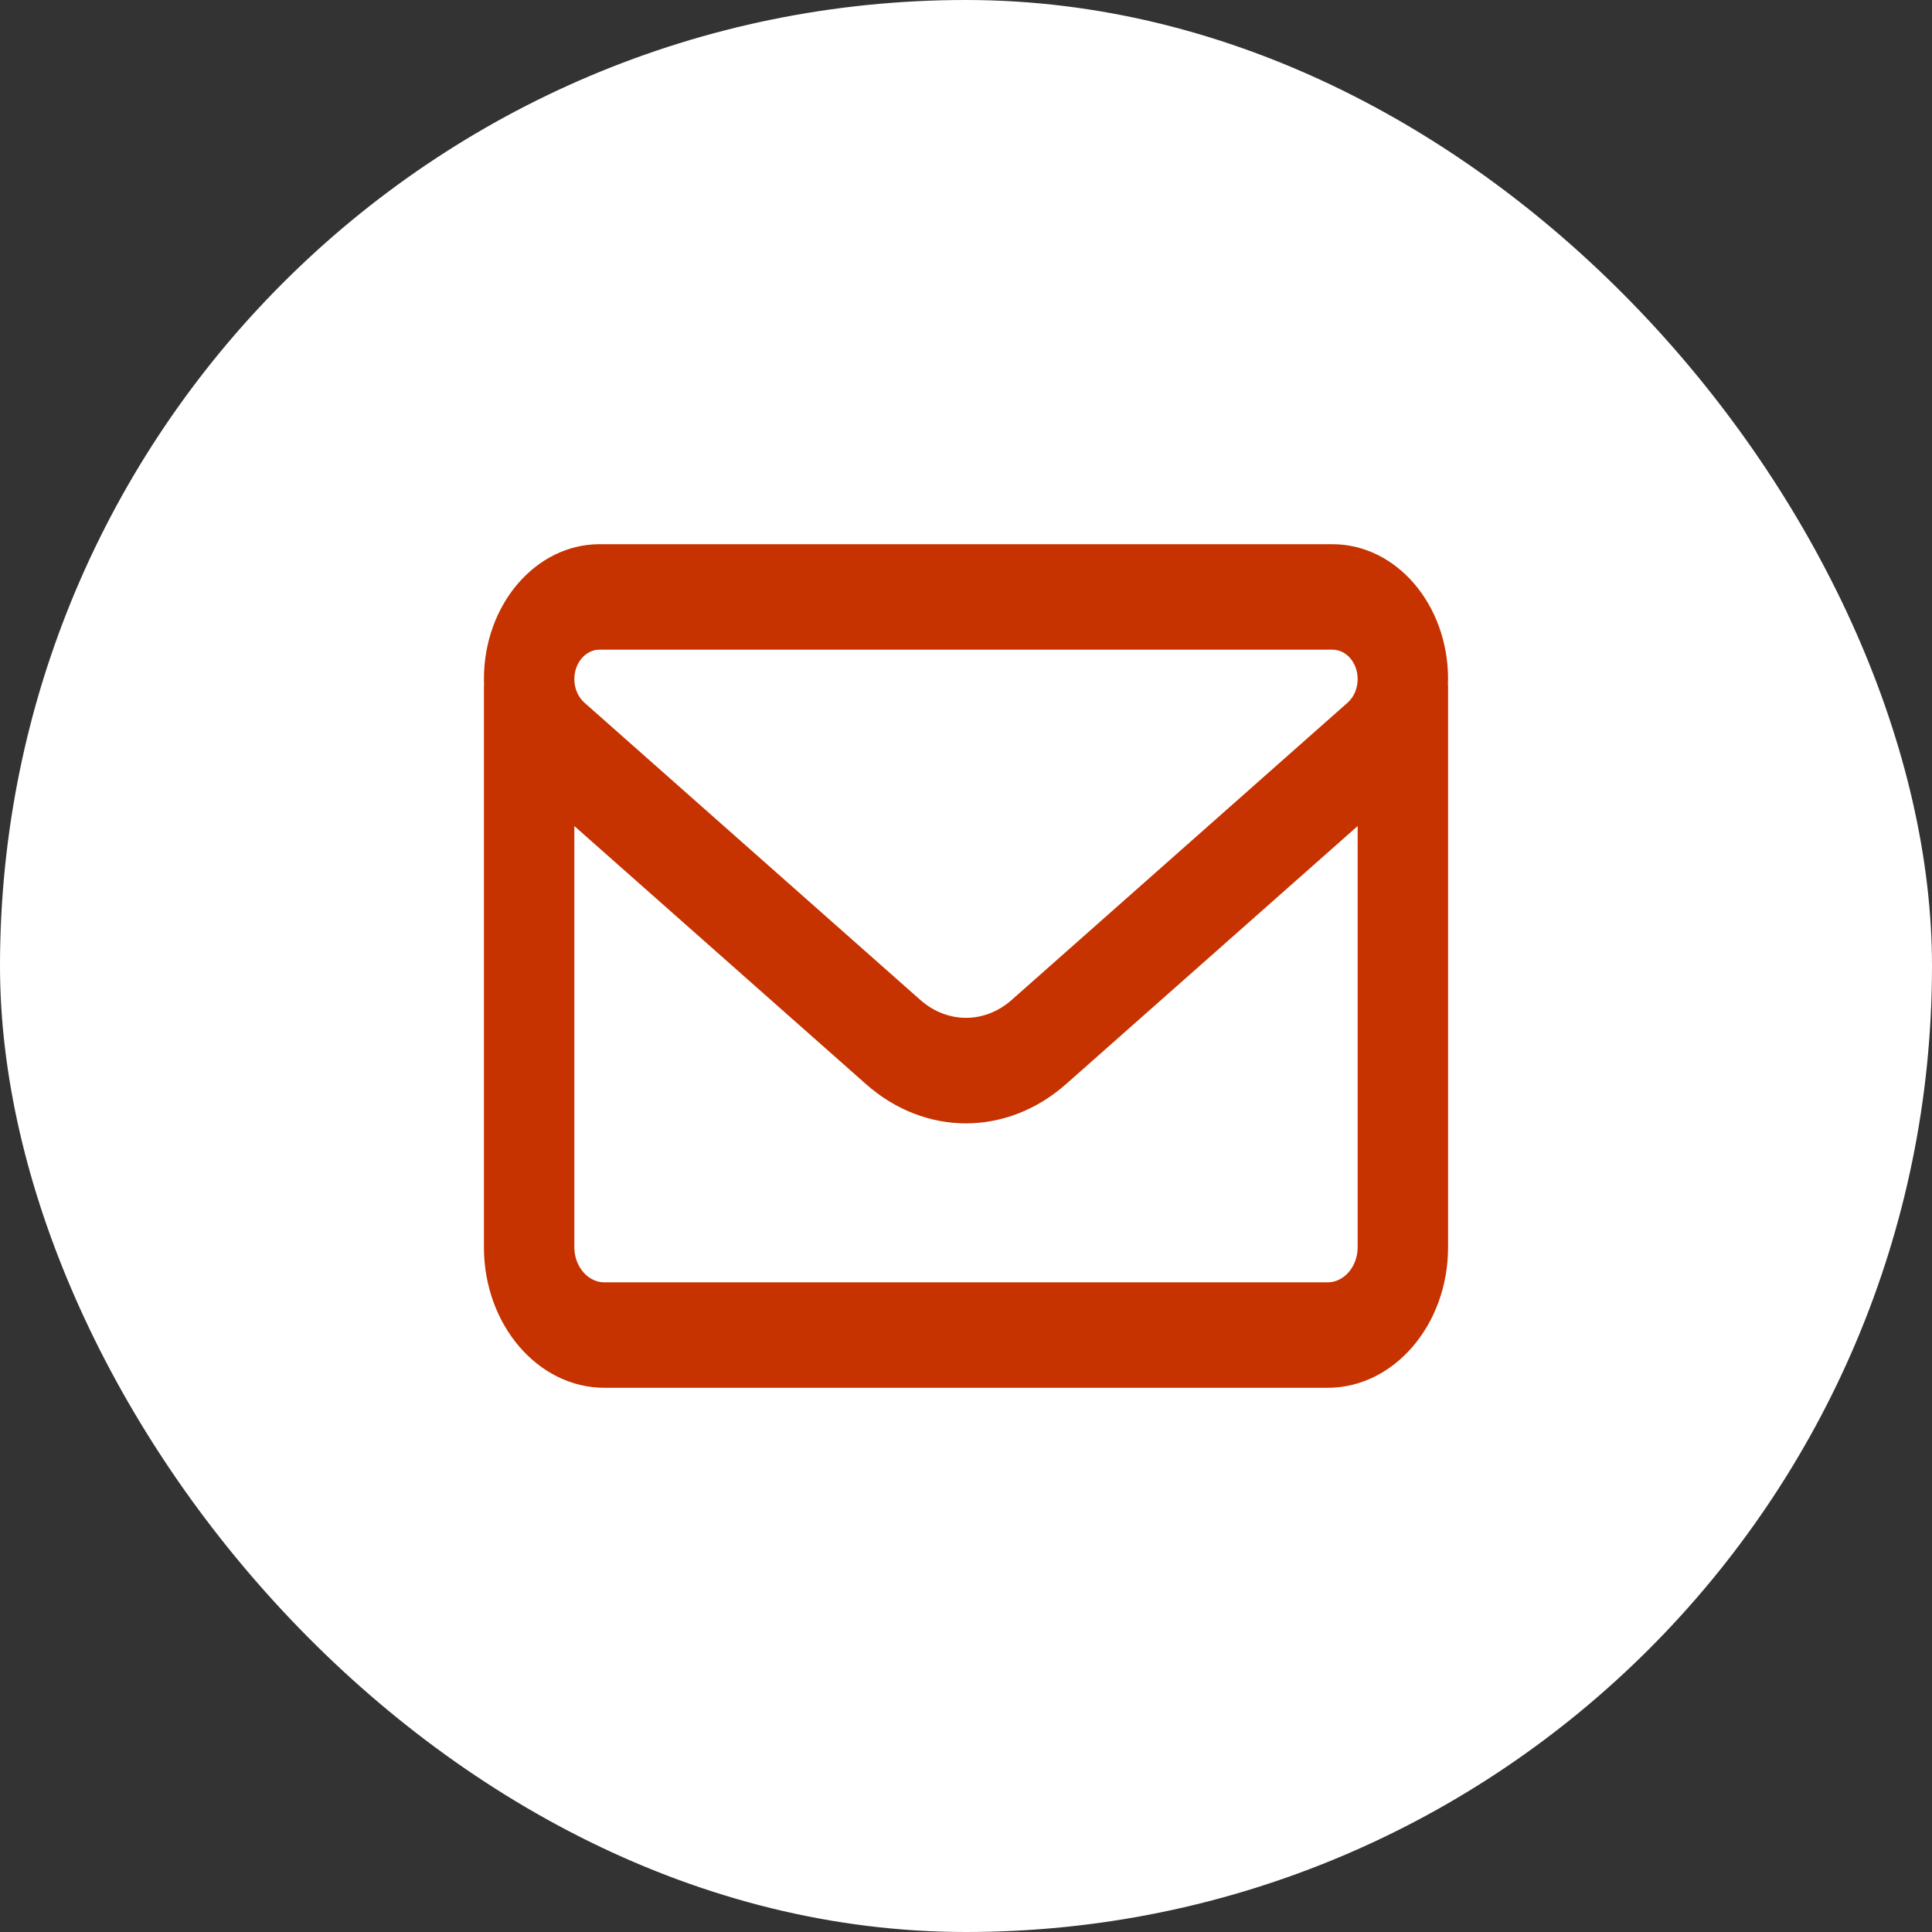 <svg width="50" height="50" viewBox="0 0 50 50" fill="none" xmlns="http://www.w3.org/2000/svg">
<rect x="0" y="0" width="50" height="50" fill="#333333" stroke="none"/>
<rect width="50" height="50" rx="25" fill="white"/>
<path d="M15.517 14.084C13.865 14.084 12.524 15.647 12.524 17.575C12.524 17.626 12.524 17.671 12.529 17.723H12.524V32.278C12.524 34.285 13.923 35.916 15.643 35.916H34.357C36.077 35.916 37.476 34.285 37.476 32.278V17.723H37.471C37.471 17.671 37.476 17.626 37.476 17.575C37.476 15.647 36.136 14.084 34.483 14.084H15.517ZM35.136 21.378V32.278C35.136 32.778 34.786 33.187 34.357 33.187H15.643C15.214 33.187 14.864 32.778 14.864 32.278V21.378L22.407 28.053C23.938 29.412 26.058 29.412 27.593 28.053L35.136 21.378ZM14.864 17.575C14.864 17.154 15.156 16.813 15.517 16.813H34.483C34.844 16.813 35.136 17.154 35.136 17.575C35.136 17.814 35.039 18.041 34.878 18.183L26.179 25.881C25.483 26.495 24.518 26.495 23.821 25.881L15.122 18.183C14.961 18.041 14.864 17.814 14.864 17.575Z" fill="#C63200"/>
</svg>
